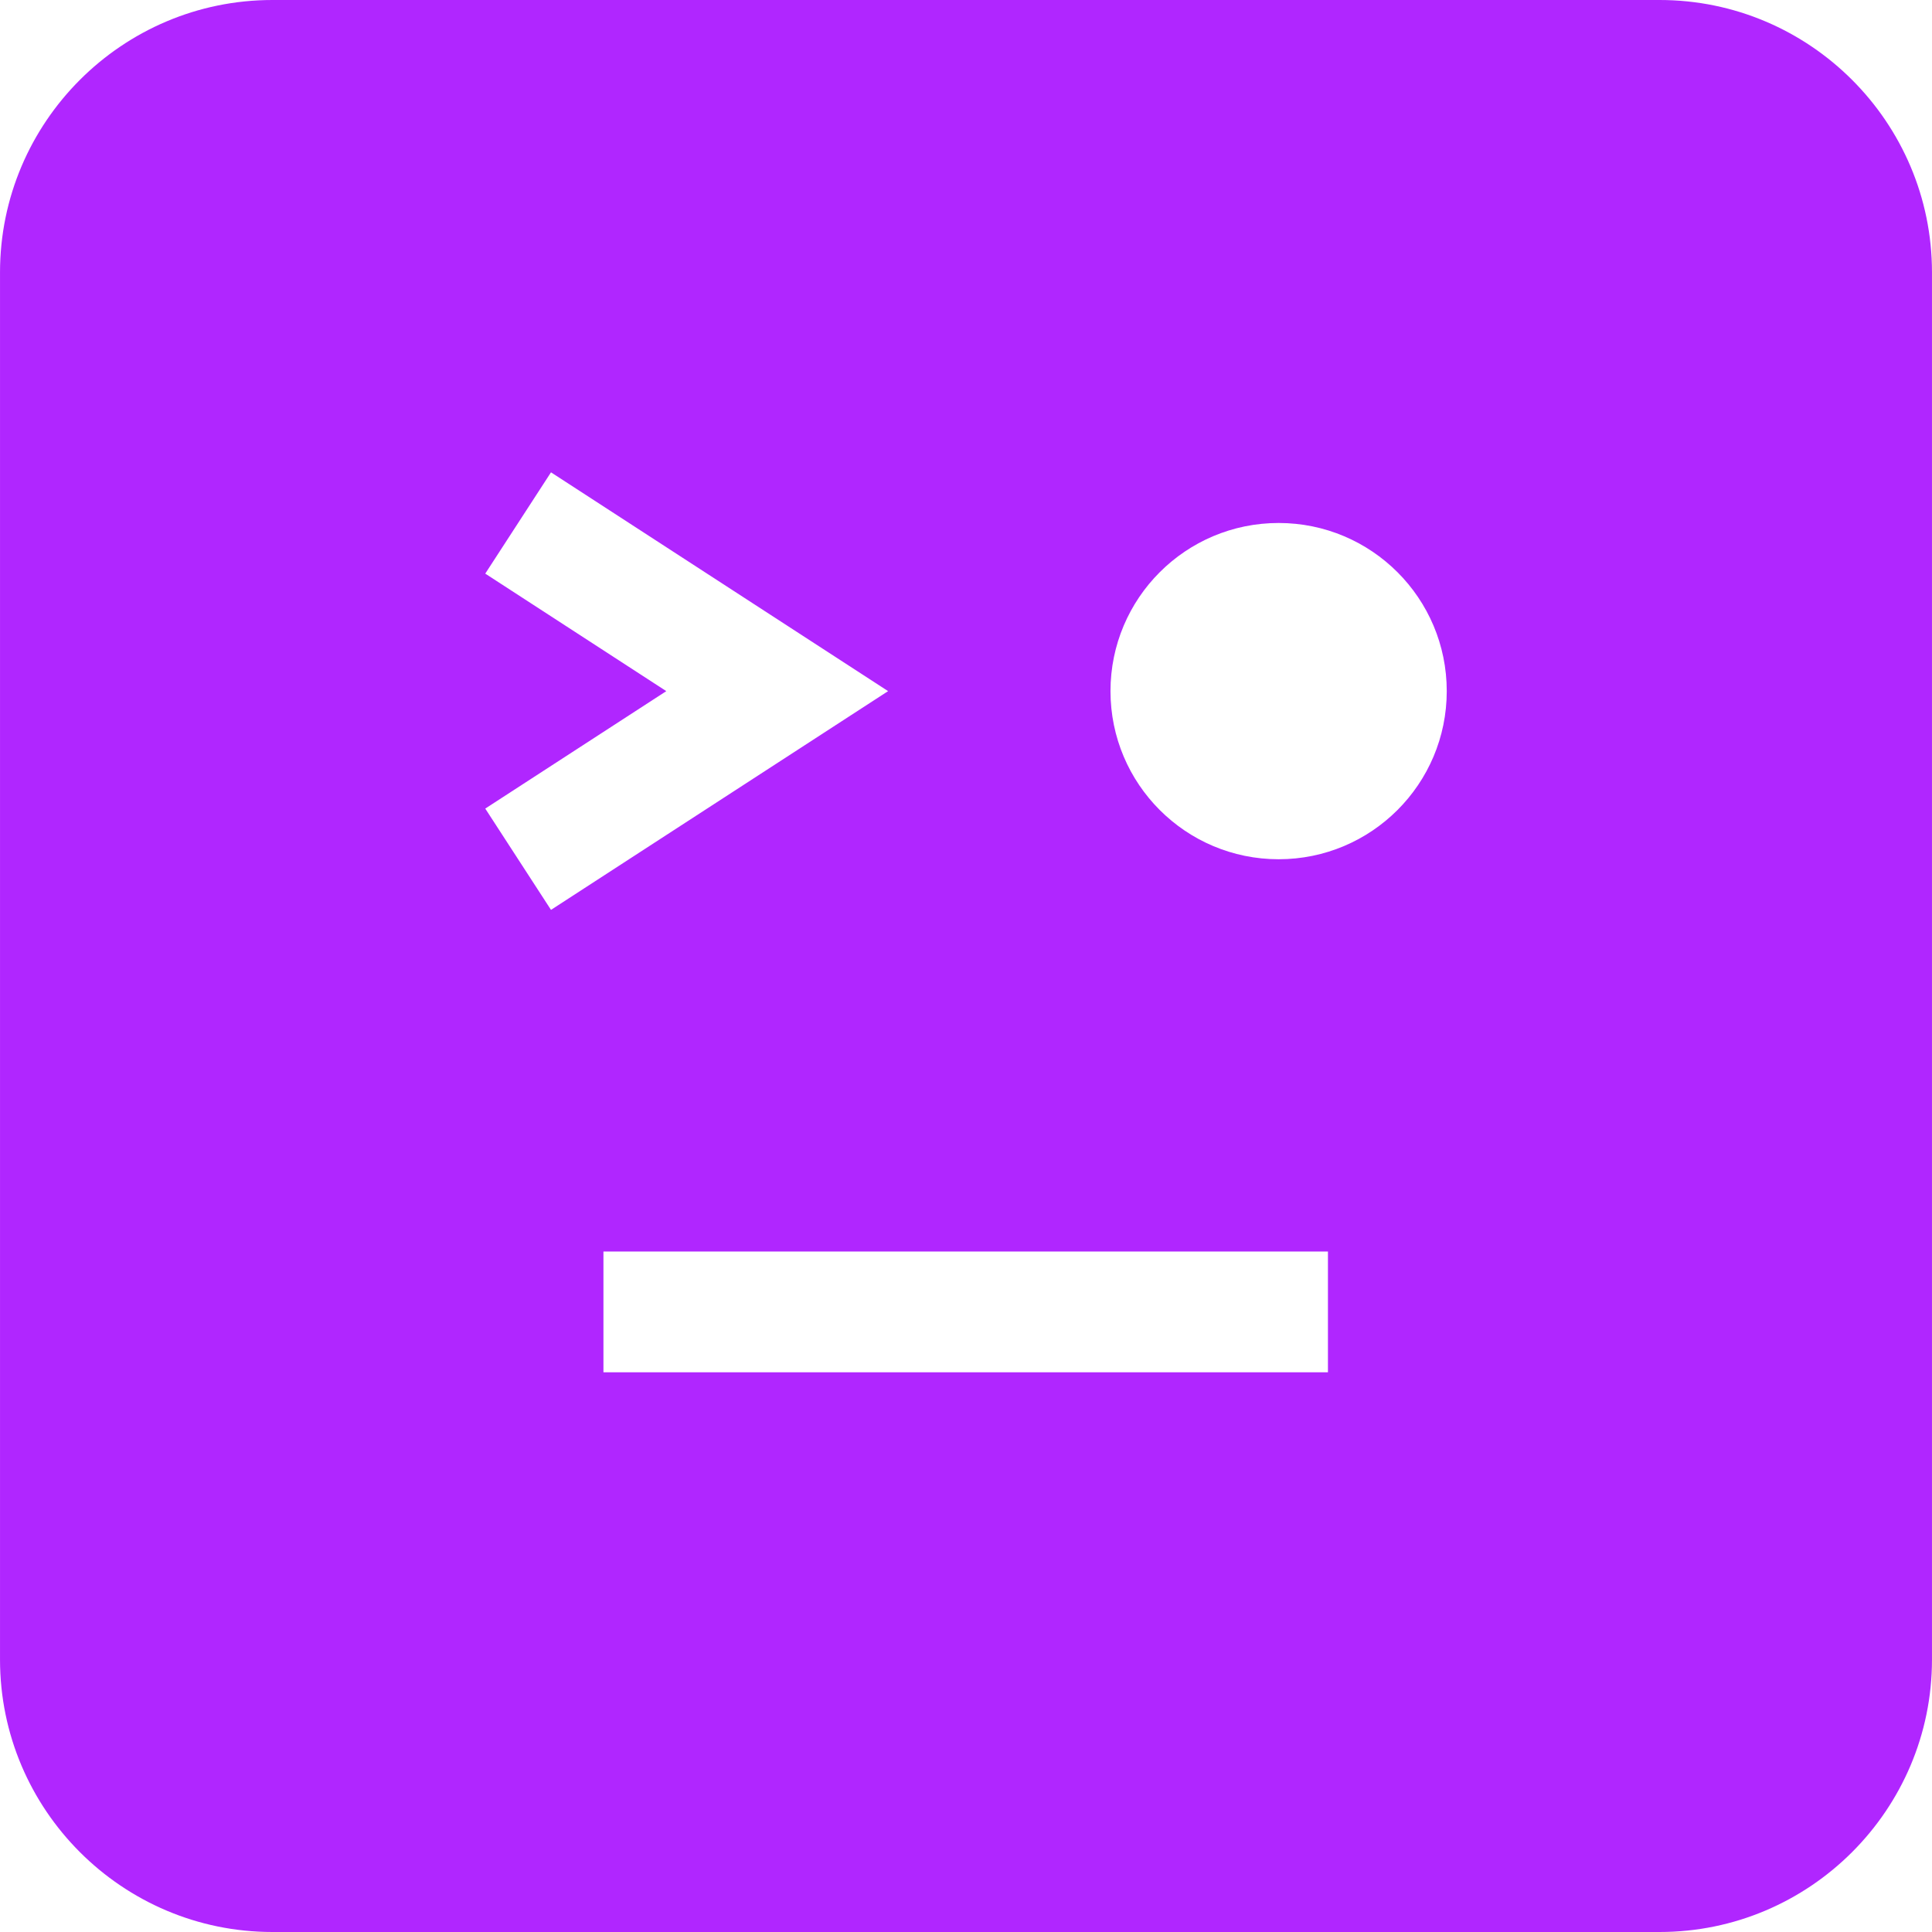 <svg id="SvgjsSvg1001" width="288" height="288" xmlns="http://www.w3.org/2000/svg" version="1.1" xmlns:xlink="http://www.w3.org/1999/xlink" xmlns:svgjs="http://svgjs.com/svgjs"><defs id="SvgjsDefs1002"></defs><g id="SvgjsG1008"><svg xmlns="http://www.w3.org/2000/svg" enable-background="new 0 0 490 490" viewBox="0 0 490 490" width="288" height="288"><path d="M69.089,490h351.821c38.087,0,69.086-30.999,69.086-69.086V69.086C489.996,30.999,458.997,0,420.911,0H69.089
	C30.995,0,0.004,30.999,0.004,69.086v351.829C0.004,459.001,30.995,490,69.089,490z M336.797,348.045h-183.75V317.42h183.75V348.045
	z M324.287,132.641c23.55,0,42.642,19.091,42.642,42.642c0,23.55-19.092,42.642-42.642,42.642
	c-23.551,0-42.642-19.092-42.642-42.642C281.645,151.732,300.736,132.641,324.287,132.641z M123.072,145.484l16.673-25.69
	l85.497,55.493l-85.497,55.478l-16.673-25.69l45.915-29.788L123.072,145.484z" fill="#b026ff" class="color000 svgShape"></path></svg></g></svg>